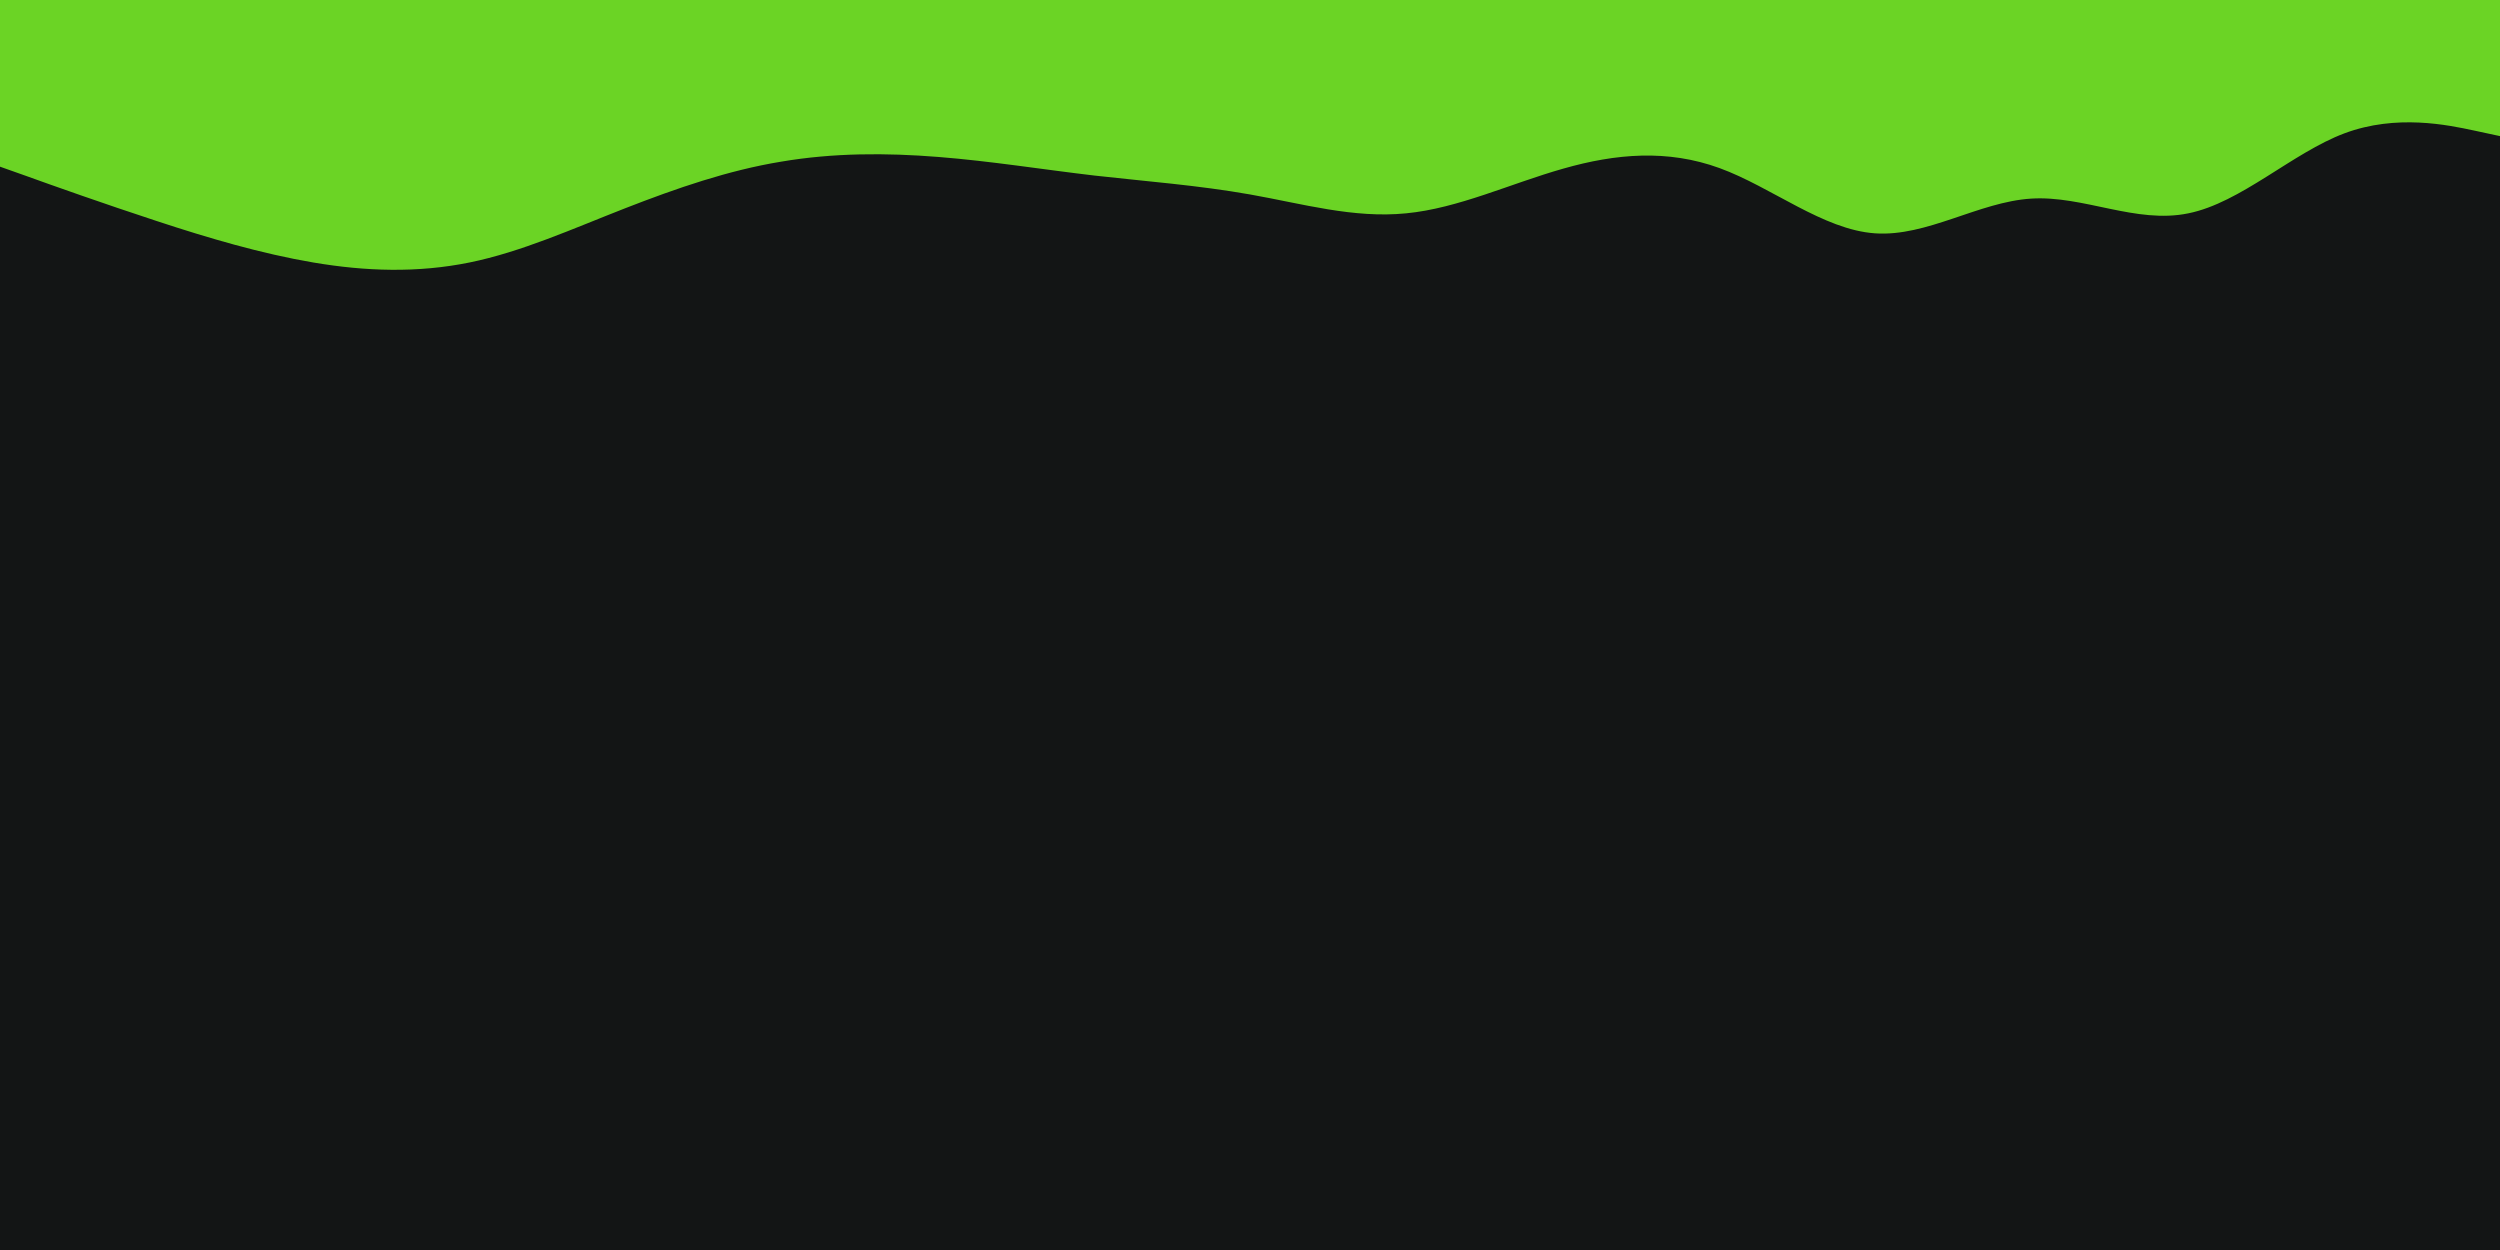 <svg id="visual" viewBox="0 0 900 450" width="900" height="450" xmlns="http://www.w3.org/2000/svg" xmlns:xlink="http://www.w3.org/1999/xlink" version="1.1"><rect x="0" y="0" width="900" height="450" fill="#131515"></rect><path d="M0 60L9.3 63.3C18.7 66.7 37.3 73.3 56.2 79.5C75 85.7 94 91.3 112.8 94.5C131.7 97.7 150.3 98.3 169 94.5C187.7 90.7 206.3 82.3 225 75C243.7 67.7 262.3 61.3 281.2 58.2C300 55 319 55 337.8 56.5C356.7 58 375.3 61 394 63.2C412.7 65.3 431.3 66.7 450 70C468.7 73.3 487.3 78.7 506.2 76.8C525 75 544 66 562.8 60.7C581.7 55.3 600.3 53.7 619 60.5C637.7 67.3 656.3 82.7 675 84C693.7 85.3 712.3 72.7 731.2 71.5C750 70.3 769 80.7 787.8 76.8C806.7 73 825.3 55 844 48C862.7 41 881.3 45 890.7 47L900 49L900 0L890.7 0C881.3 0 862.7 0 844 0C825.3 0 806.7 0 787.8 0C769 0 750 0 731.2 0C712.3 0 693.7 0 675 0C656.3 0 637.7 0 619 0C600.3 0 581.7 0 562.8 0C544 0 525 0 506.2 0C487.3 0 468.7 0 450 0C431.3 0 412.7 0 394 0C375.3 0 356.7 0 337.8 0C319 0 300 0 281.2 0C262.3 0 243.7 0 225 0C206.3 0 187.7 0 169 0C150.3 0 131.7 0 112.8 0C94 0 75 0 56.2 0C37.3 0 18.7 0 9.3 0L0 0Z" fill="#6bd425" stroke-linecap="round" stroke-linejoin="miter"></path></svg>